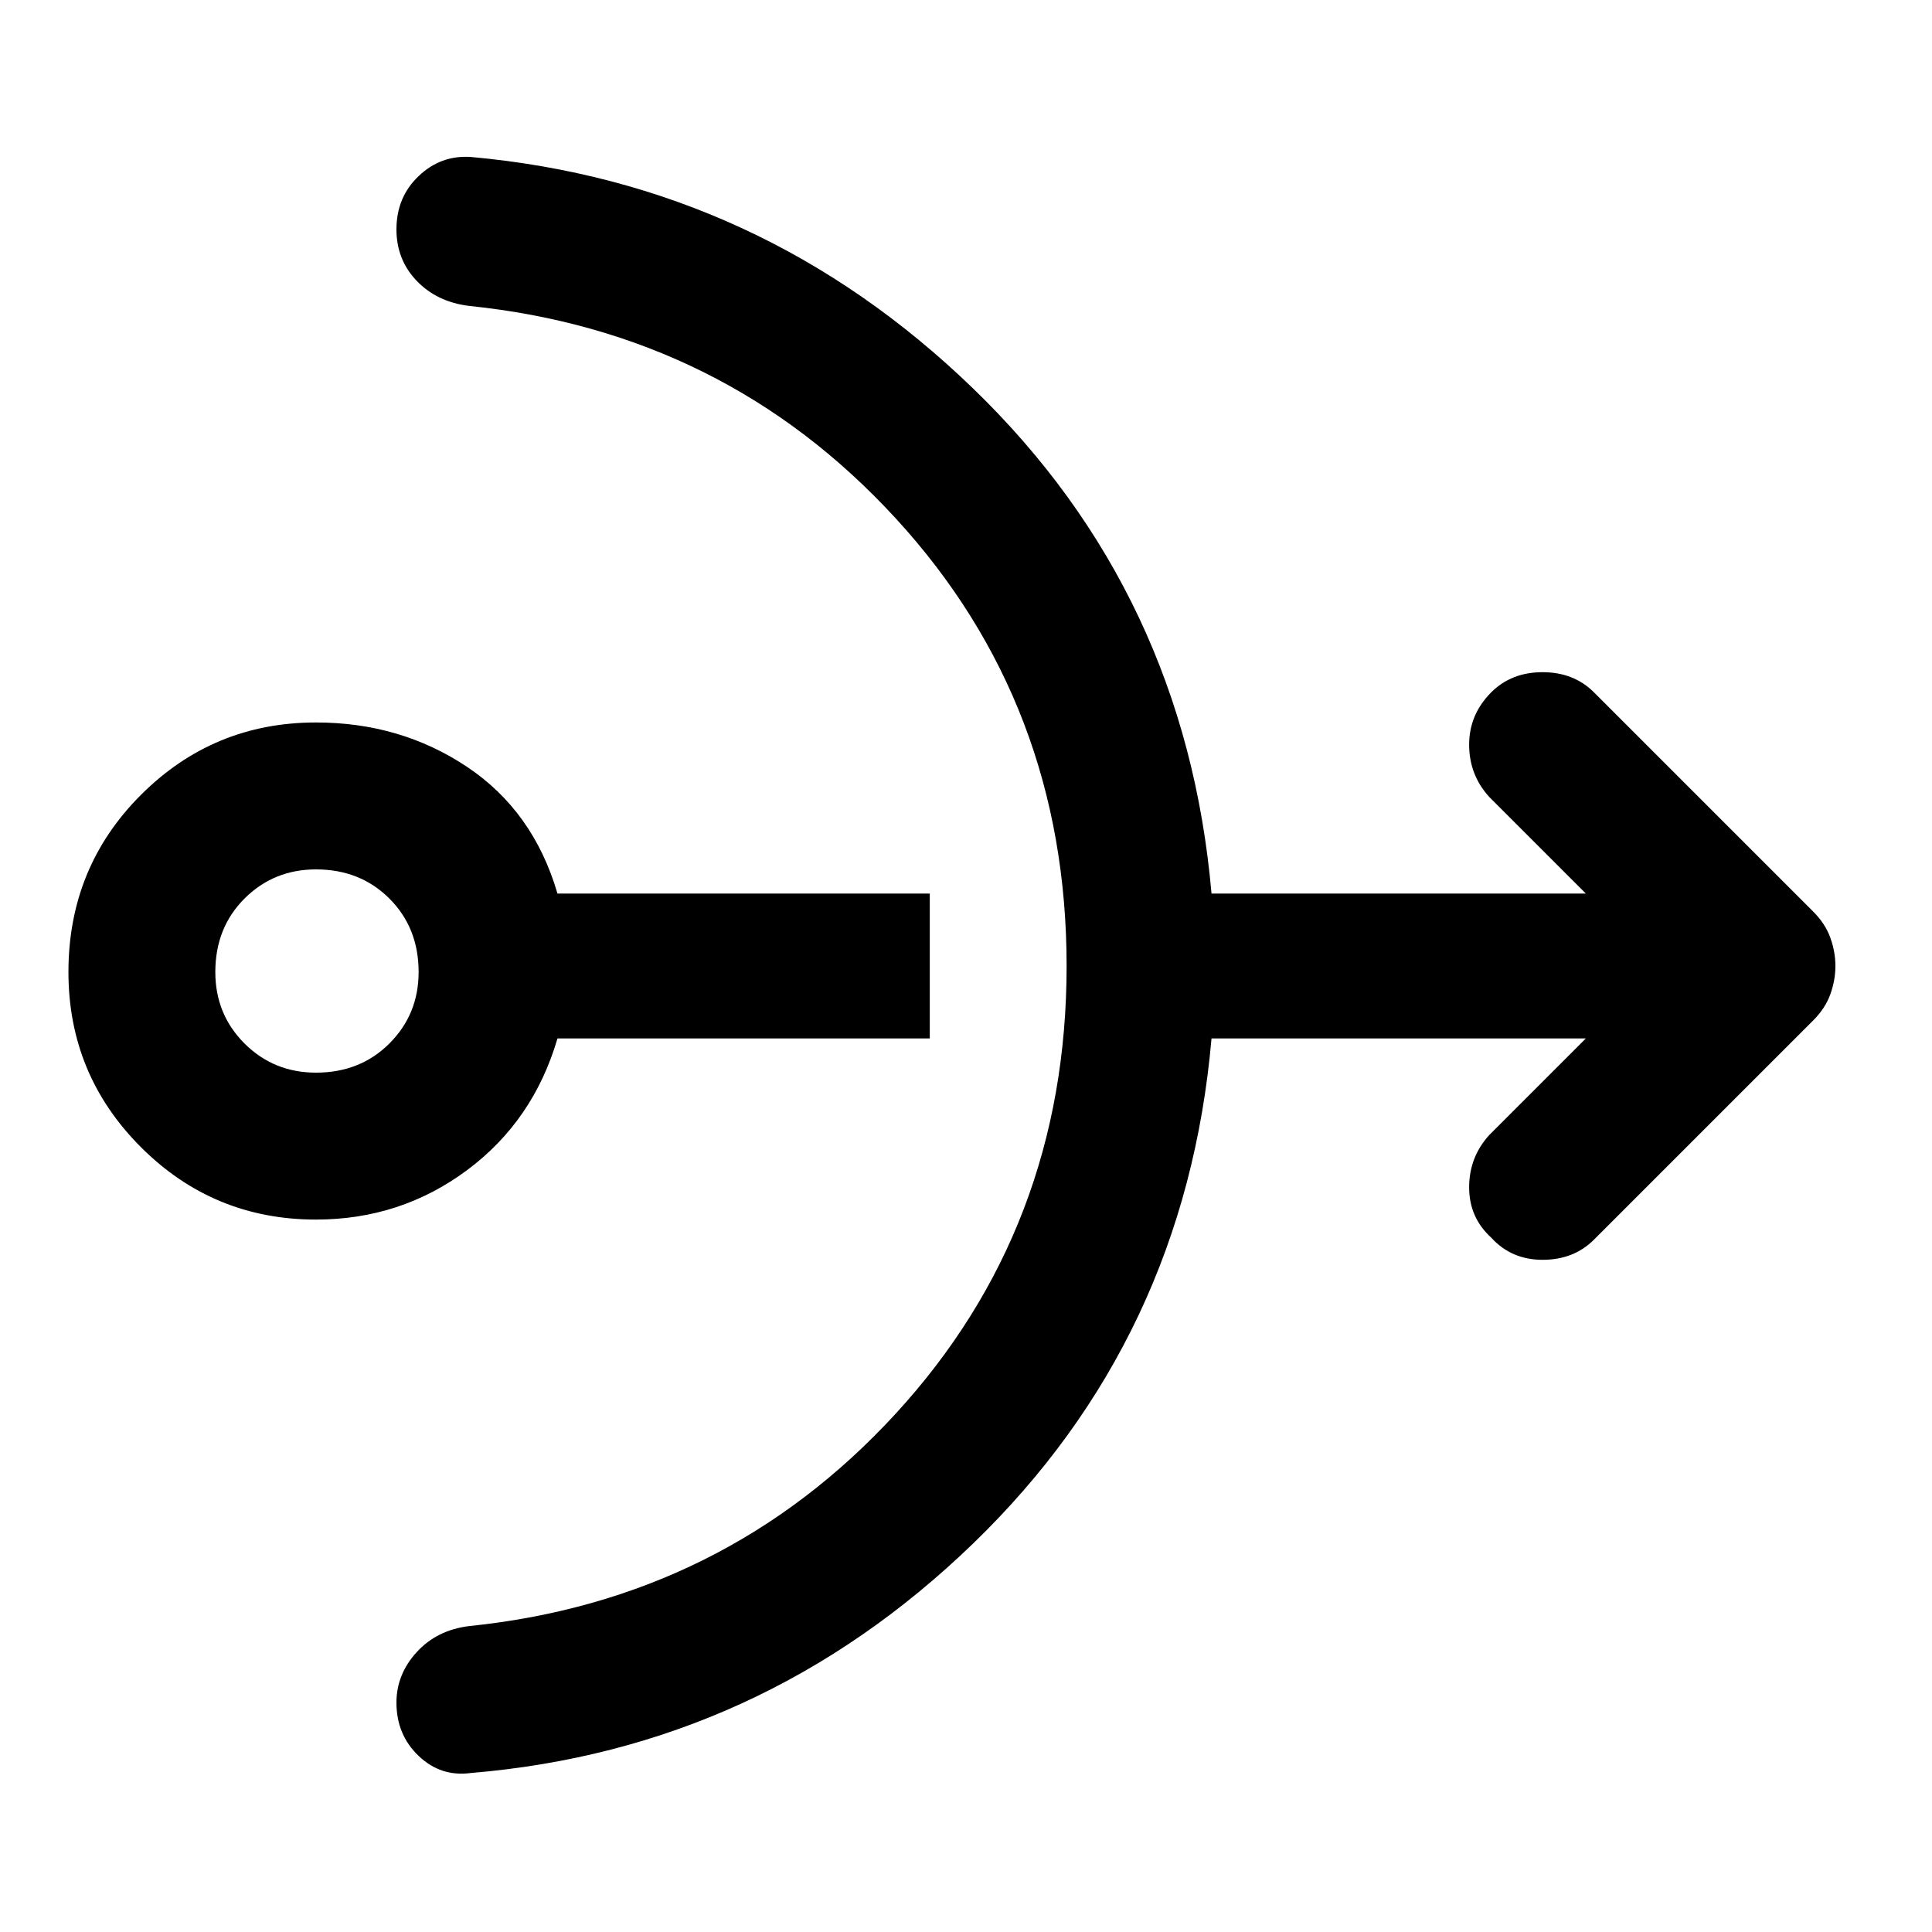 <svg xmlns="http://www.w3.org/2000/svg" height="40" width="40"><path d="M6.542 25.25q-2.125 0-3.625-1.5t-1.5-3.625q0-2.167 1.5-3.667t3.625-1.5q1.75 0 3.125.917t1.875 2.625h7.708v3h-7.708q-.5 1.708-1.875 2.729-1.375 1.021-3.125 1.021Zm0-3.042q.916 0 1.52-.604.605-.604.605-1.479 0-.917-.605-1.521Q7.458 18 6.542 18q-.875 0-1.48.604-.604.604-.604 1.521 0 .875.604 1.479.605.604 1.48.604Zm3.208 14.5q-.625.084-1.083-.354-.459-.437-.459-1.104 0-.583.417-1.042.417-.458 1.083-.541 5.292-.542 8.834-4.396 3.541-3.854 3.541-9.271 0-5.417-3.541-9.271Q15 6.875 9.708 6.333q-.666-.083-1.083-.521-.417-.437-.417-1.062 0-.667.459-1.104.458-.438 1.083-.396 6 .542 10.396 4.792 4.396 4.25 4.937 10.458h7.75l-2-2q-.416-.458-.416-1.083t.458-1.084q.417-.416 1.062-.416.646 0 1.063.416l4.542 4.542q.25.25.354.542.104.291.104.583t-.104.583q-.104.292-.354.542L33 25.667q-.417.416-1.063.416-.645 0-1.062-.458-.458-.417-.458-1.042t.416-1.083l2-2h-7.75q-.541 6.208-4.937 10.458T9.75 36.708Z"/></svg>